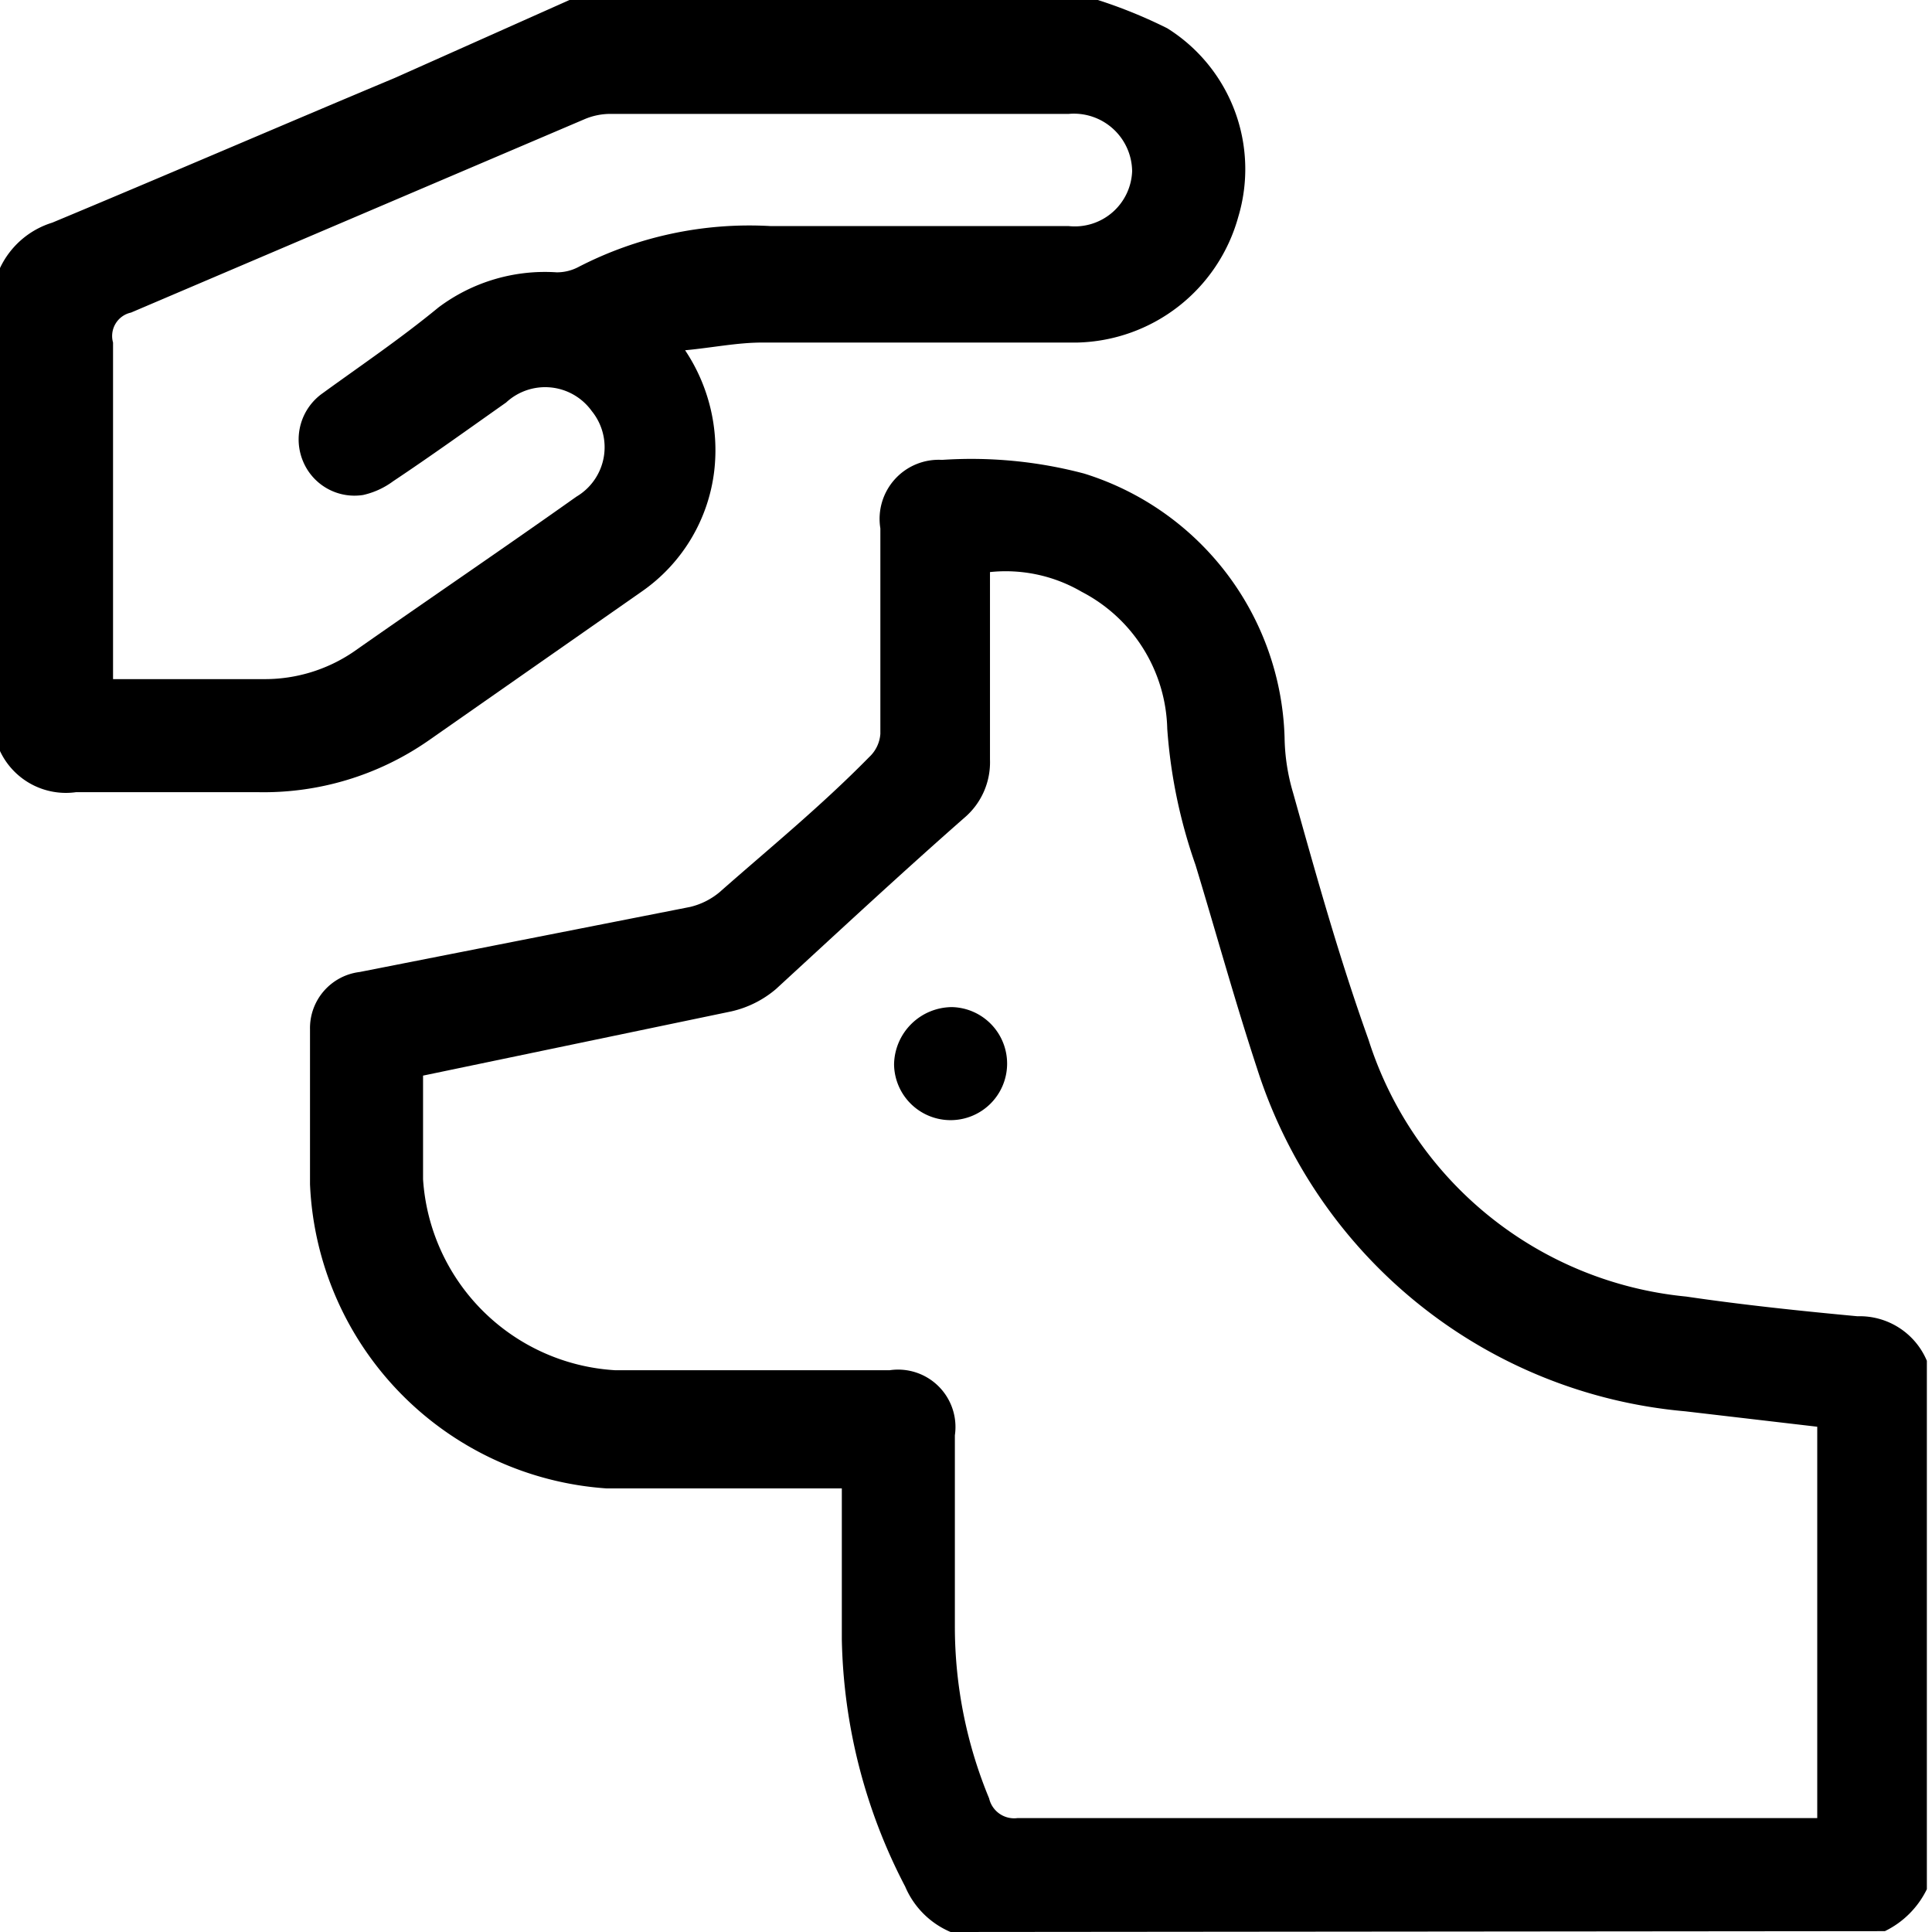<svg id="Layer_1" data-name="Layer 1" xmlns="http://www.w3.org/2000/svg" viewBox="0 0 22.56 22.56"><path d="M11.1,22.56a1,1,0,0,1-.53-.53,6.49,6.49,0,0,1-.74-2.89V17.38H9.55c-.82,0-1.65,0-2.47,0a3.72,3.72,0,0,1-3.46-3.55c0-.61,0-1.21,0-1.81a.66.66,0,0,1,.58-.67l3.86-.76a.84.84,0,0,0,.34-.17c.59-.52,1.18-1,1.75-1.58a.41.41,0,0,0,.13-.27c0-.8,0-1.6,0-2.4A.69.69,0,0,1,11,5.37a5.15,5.15,0,0,1,1.66.16A3.33,3.33,0,0,1,15,8.61a2.38,2.38,0,0,0,.1.65c.28,1,.54,1.93.88,2.88a4.33,4.33,0,0,0,3.71,3c.68.1,1.36.17,2,.23a.85.85,0,0,1,.81.52v6.17a1.06,1.06,0,0,1-.49.49Zm-6.16-10c0,.42,0,.81,0,1.21A2.39,2.39,0,0,0,7.18,16c1.07,0,2.14,0,3.21,0a.67.67,0,0,1,.76.76V19a5.24,5.24,0,0,0,.4,2,.3.3,0,0,0,.33.23h9.34V16.66l-1.54-.18a5.78,5.78,0,0,1-5-4c-.26-.79-.48-1.59-.72-2.38a6.08,6.08,0,0,1-.33-1.59,1.85,1.85,0,0,0-1-1.6,1.76,1.76,0,0,0-1.07-.23c0,.74,0,1.47,0,2.19a.85.85,0,0,1-.3.68c-.74.65-1.46,1.32-2.2,2a1.22,1.22,0,0,1-.52.26Z"/><path d="M12.82,0a5.73,5.73,0,0,1,.81.33,1.94,1.94,0,0,1,.83,2.2A2,2,0,0,1,12.58,4H8.9c-.29,0-.58.06-.9.09a2.1,2.1,0,0,1,.34,1.41,2,2,0,0,1-.85,1.41L5,8.65a3.37,3.37,0,0,1-2,.6c-.7,0-1.41,0-2.11,0A.85.85,0,0,1,0,8.77V3.13A1,1,0,0,1,.61,2.6c1.32-.55,2.64-1.12,4-1.69L6.65,0ZM1.32,7.93H3.07a1.84,1.84,0,0,0,1.06-.32C5,7,5.87,6.41,6.73,5.8a.67.67,0,0,0,.18-1,.67.67,0,0,0-1-.1c-.44.31-.87.62-1.32.92a.93.93,0,0,1-.35.16.65.65,0,0,1-.7-.39.66.66,0,0,1,.23-.8c.44-.32.9-.63,1.35-1a2.07,2.07,0,0,1,1.38-.41.54.54,0,0,0,.25-.06A4.35,4.35,0,0,1,9,2.64h3.48A.67.67,0,0,0,13.22,2a.68.68,0,0,0-.74-.67H7.13a.77.77,0,0,0-.3.06L1.53,3.65A.28.28,0,0,0,1.32,4c0,1.24,0,2.48,0,3.72Z"/><path d="M11.1,13.08a.66.66,0,0,1-.66-.65.68.68,0,0,1,.68-.67.66.66,0,0,1,.64.67A.66.66,0,0,1,11.1,13.08Z"/></svg>